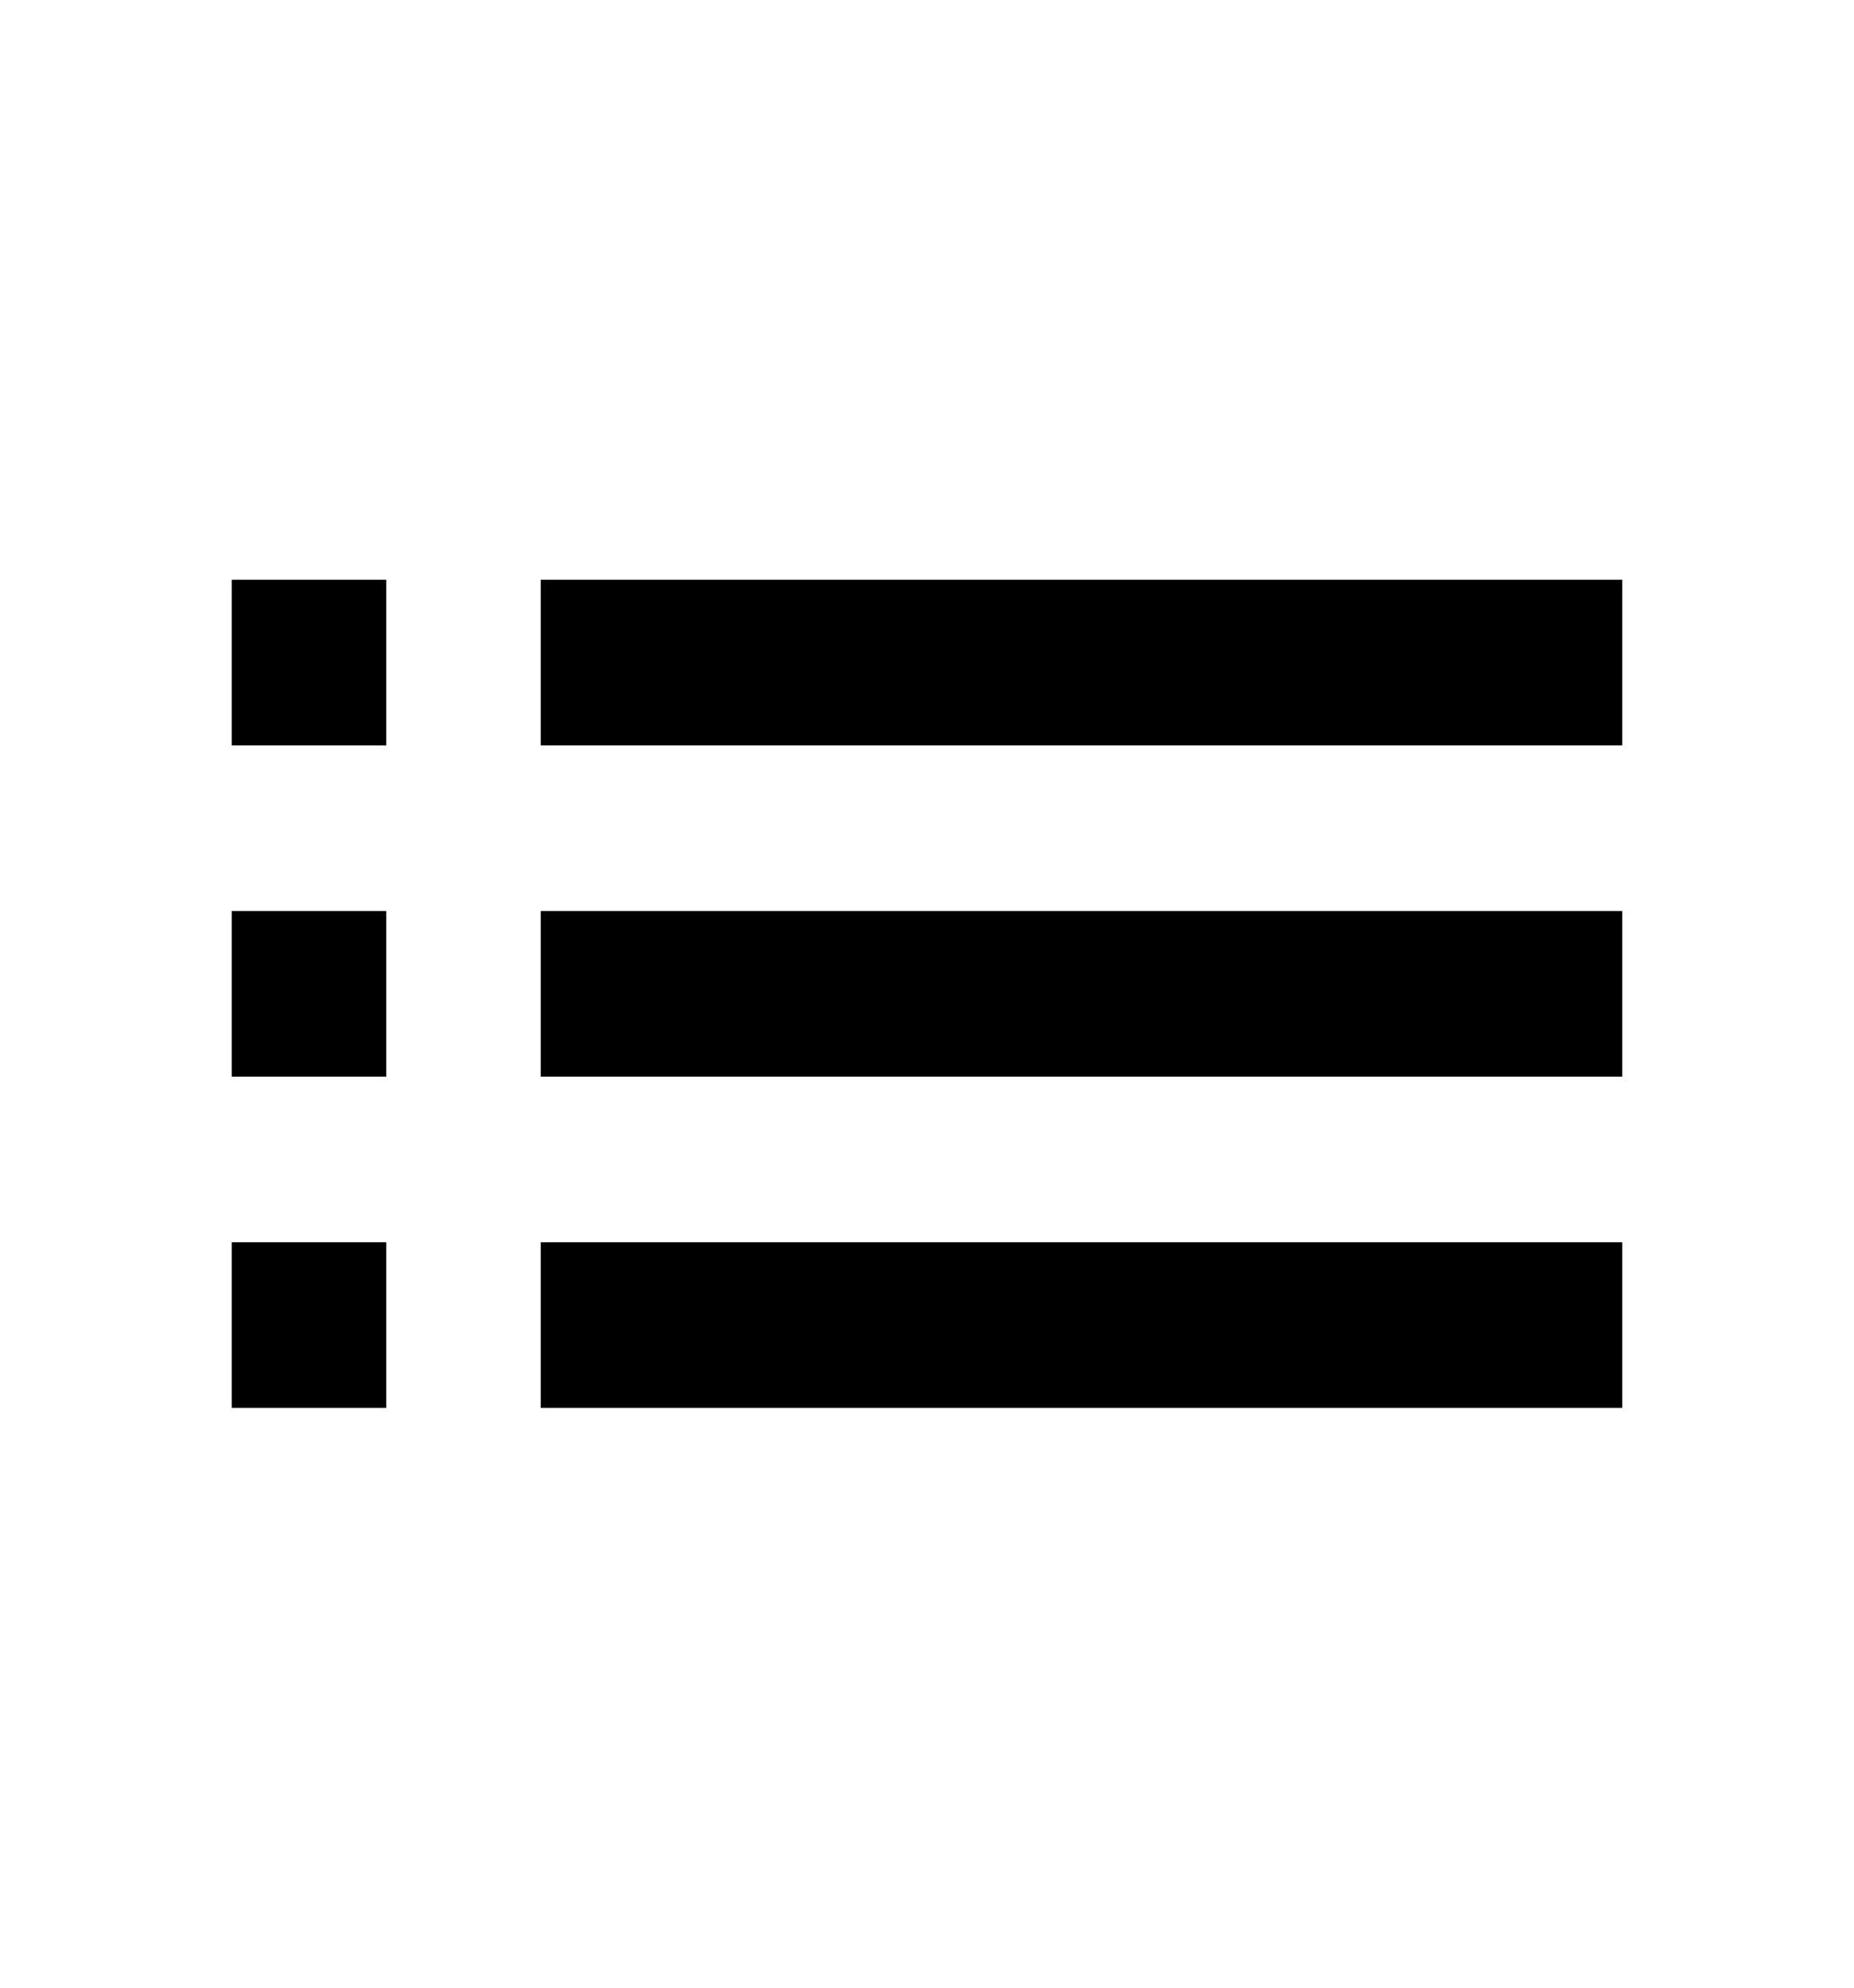 <svg width="84" height="90" viewBox="0 0 84 90" fill="none" xmlns="http://www.w3.org/2000/svg">
<g clip-path="url(#clip0_207_178)">
<path d="M10.5 48.75H17.5V41.25H10.5V48.75ZM10.5 63.75H17.5V56.25H10.5V63.75ZM10.5 33.75H17.5V26.25H10.5V33.75ZM24.5 48.75H73.5V41.25H24.5V48.75ZM24.5 63.75H73.5V56.25H24.5V63.75ZM24.5 26.25V33.75H73.5V26.25H24.5Z" fill="black"/>
</g>
<defs>
<clipPath id="clip0_207_178">
<rect width="84" height="90" fill="white"/>
</clipPath>
</defs>
</svg>
